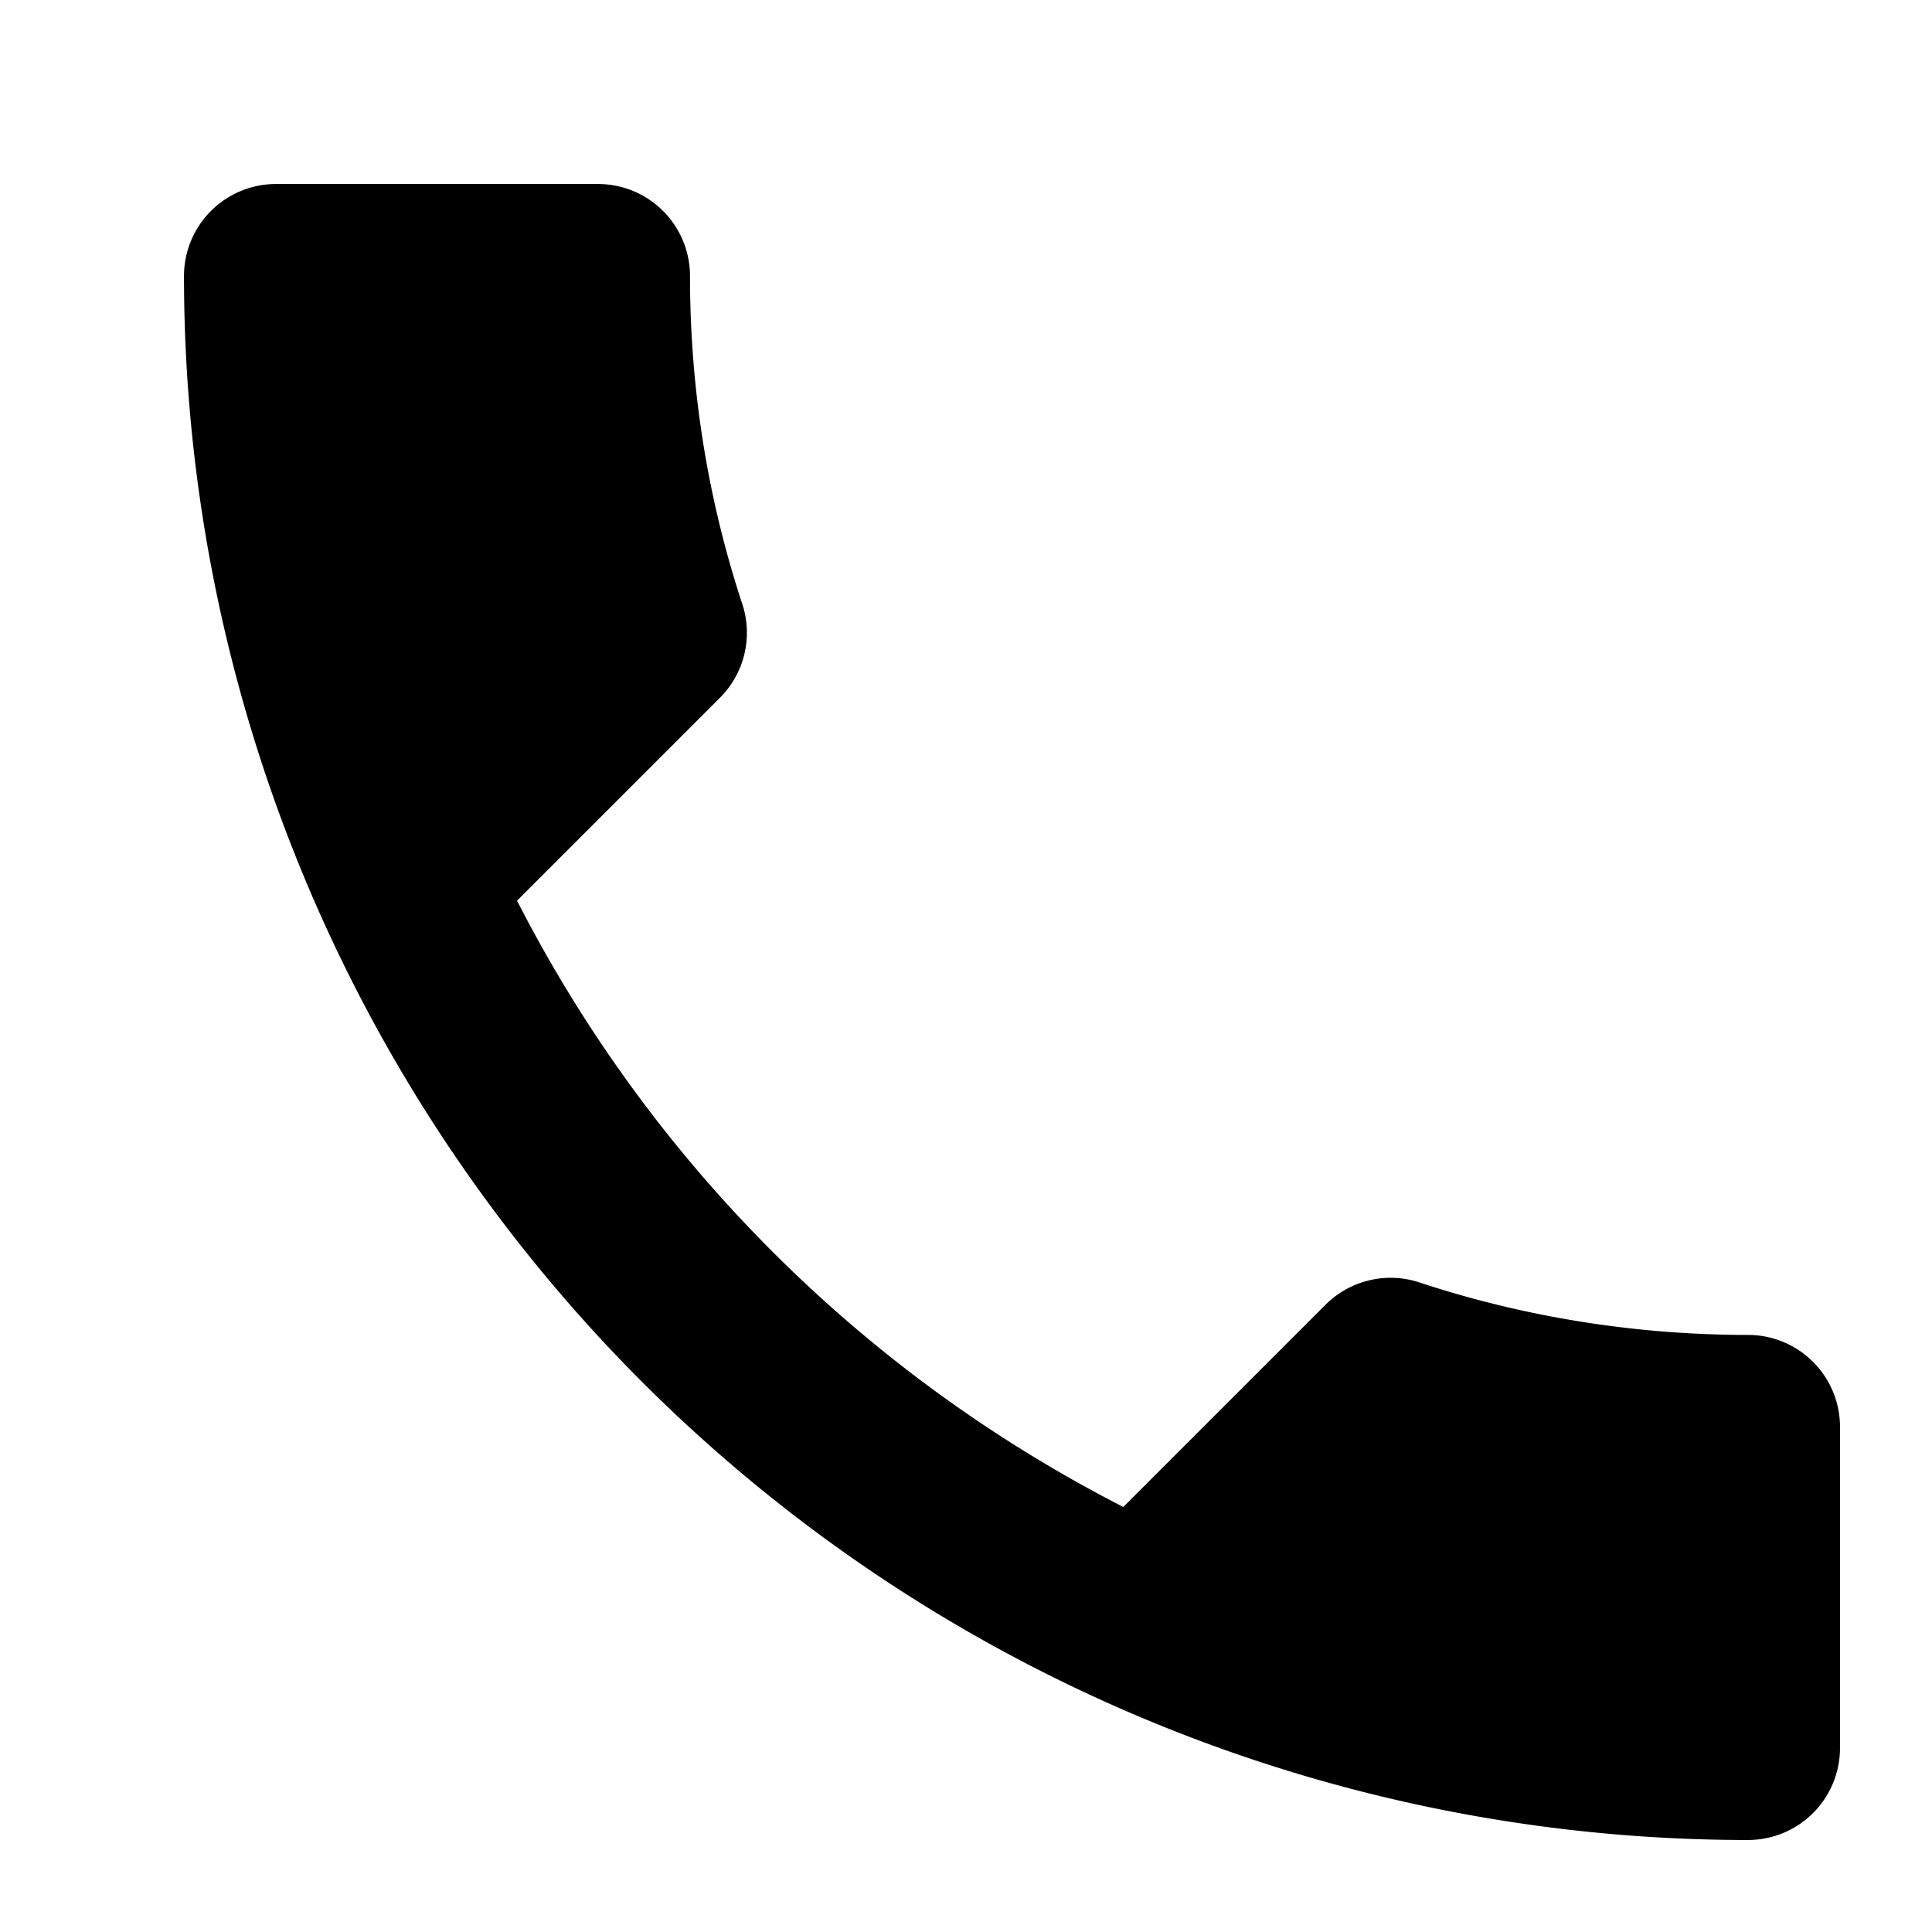 <svg xmlns="http://www.w3.org/2000/svg" xmlns:xlink="http://www.w3.org/1999/xlink" width="21" height="21" viewBox="0 0 21 21"><defs><path id="dykaa" d="M409.62 95.79a15.15 15.15 0 0 0 6.59 6.59l2.2-2.2a1 1 0 0 1 1.02-.24c1.12.37 2.33.57 3.57.57a1 1 0 0 1 1 1V105a1 1 0 0 1-1 1 17 17 0 0 1-17-17 1 1 0 0 1 1-1h3.5a1 1 0 0 1 1 1c0 1.25.2 2.45.57 3.57a1 1 0 0 1-.25 1.02z"/></defs><g><g transform="translate(-404 -86)"><use xlink:href="#dykaa"/></g></g></svg>
